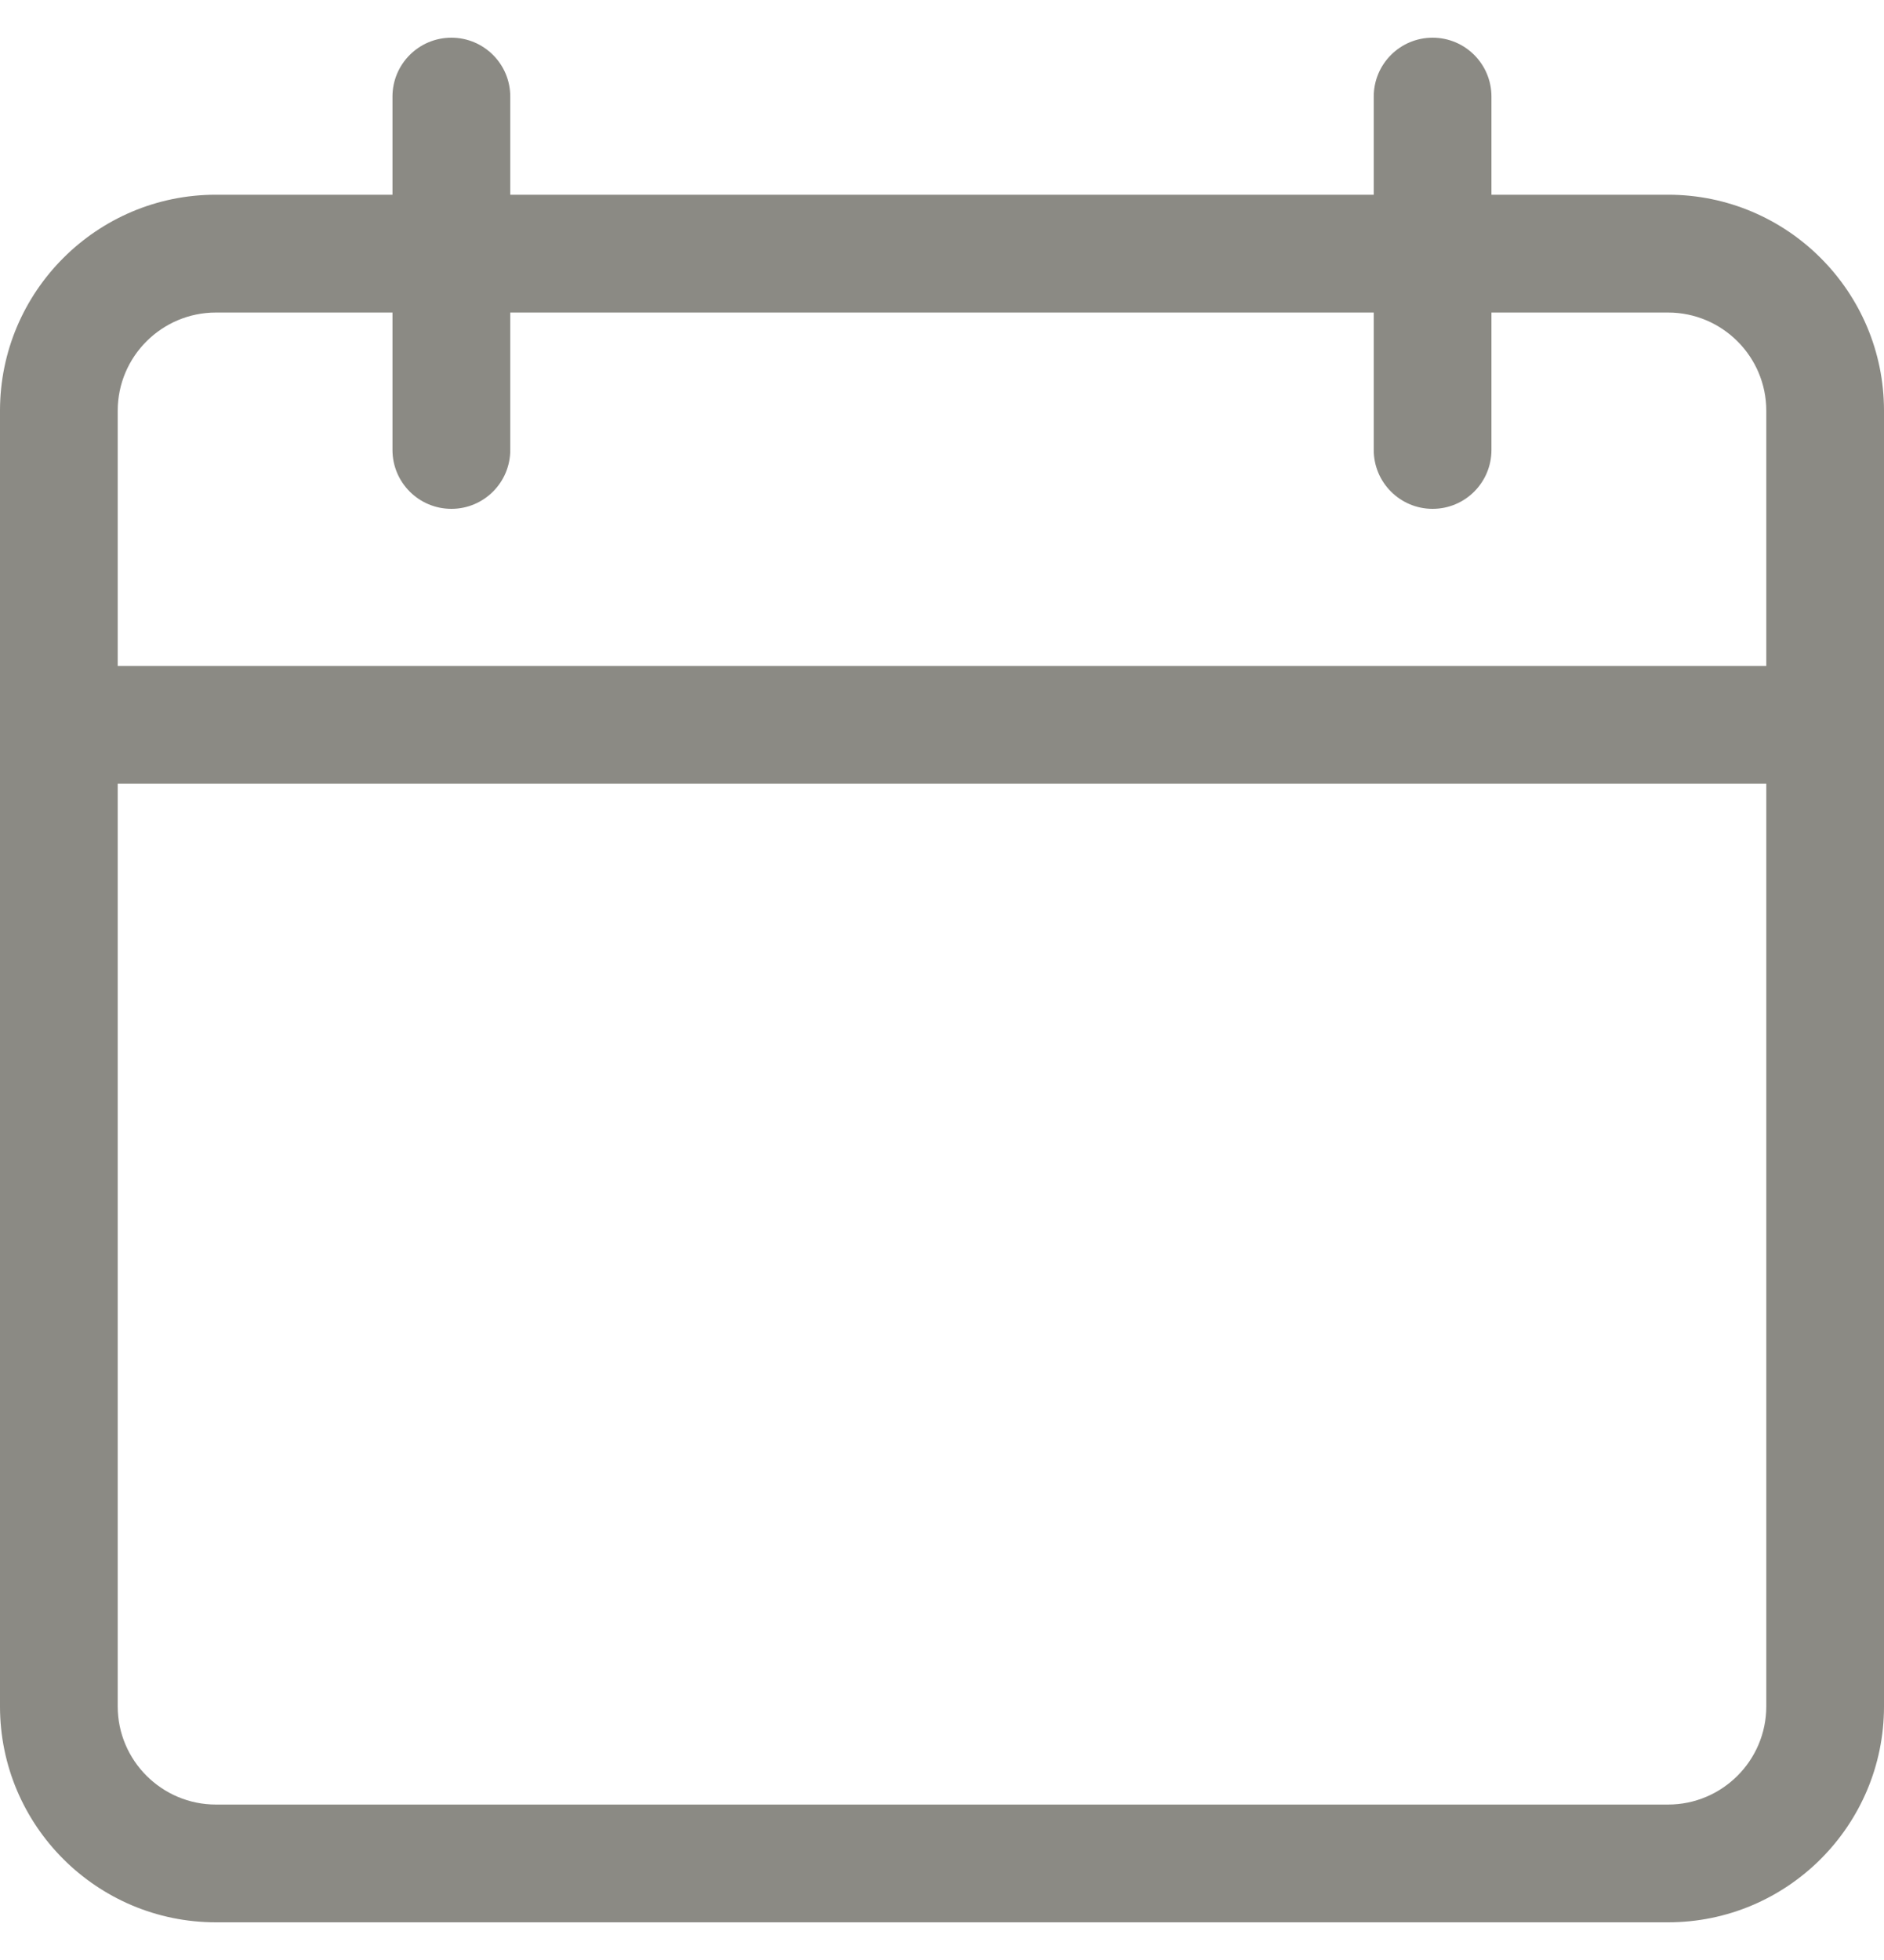 <svg width="25" height="26" viewBox="0 0 25 26" fill="none" xmlns="http://www.w3.org/2000/svg">
<g clip-path="url(#clip0_19546_22512)">
<path d="M22.135 25.5H2.865C1.284 25.5 0 24.216 0 22.636V5.448C0 3.868 1.284 2.583 2.865 2.583H22.135C23.716 2.583 25 3.868 25 5.448V22.636C25 24.216 23.716 25.5 22.135 25.5ZM2.865 4.146C2.147 4.146 1.562 4.73 1.562 5.448V22.636C1.562 23.353 2.147 23.938 2.865 23.938H22.135C22.853 23.938 23.438 23.353 23.438 22.636V5.448C23.438 4.73 22.853 4.146 22.135 4.146H2.865Z" fill="#8B8A84"/>
<path d="M24.219 10.396H0.781C0.35 10.396 0 10.046 0 9.615C0 9.183 0.35 8.834 0.781 8.834H24.219C24.65 8.834 25 9.183 25 9.615C25 10.046 24.65 10.396 24.219 10.396Z" fill="#8B8A84"/>
<path d="M5.99 6.75C5.558 6.75 5.208 6.4 5.208 5.969V1.281C5.208 0.85 5.558 0.5 5.99 0.5C6.421 0.5 6.771 0.85 6.771 1.281V5.969C6.771 6.4 6.421 6.75 5.99 6.75Z" fill="#8B8A84"/>
<path d="M19.01 6.75C18.579 6.75 18.229 6.4 18.229 5.969V1.281C18.229 0.85 18.579 0.5 19.01 0.5C19.442 0.5 19.791 0.85 19.791 1.281V5.969C19.791 6.4 19.442 6.75 19.01 6.75Z" fill="#8B8A84"/>
</g>
<defs>
<clipPath id="clip0_19546_22512">
<rect width="25" height="25" fill="white" transform="translate(0 0.5)"/>
</clipPath>
</defs>
</svg>

